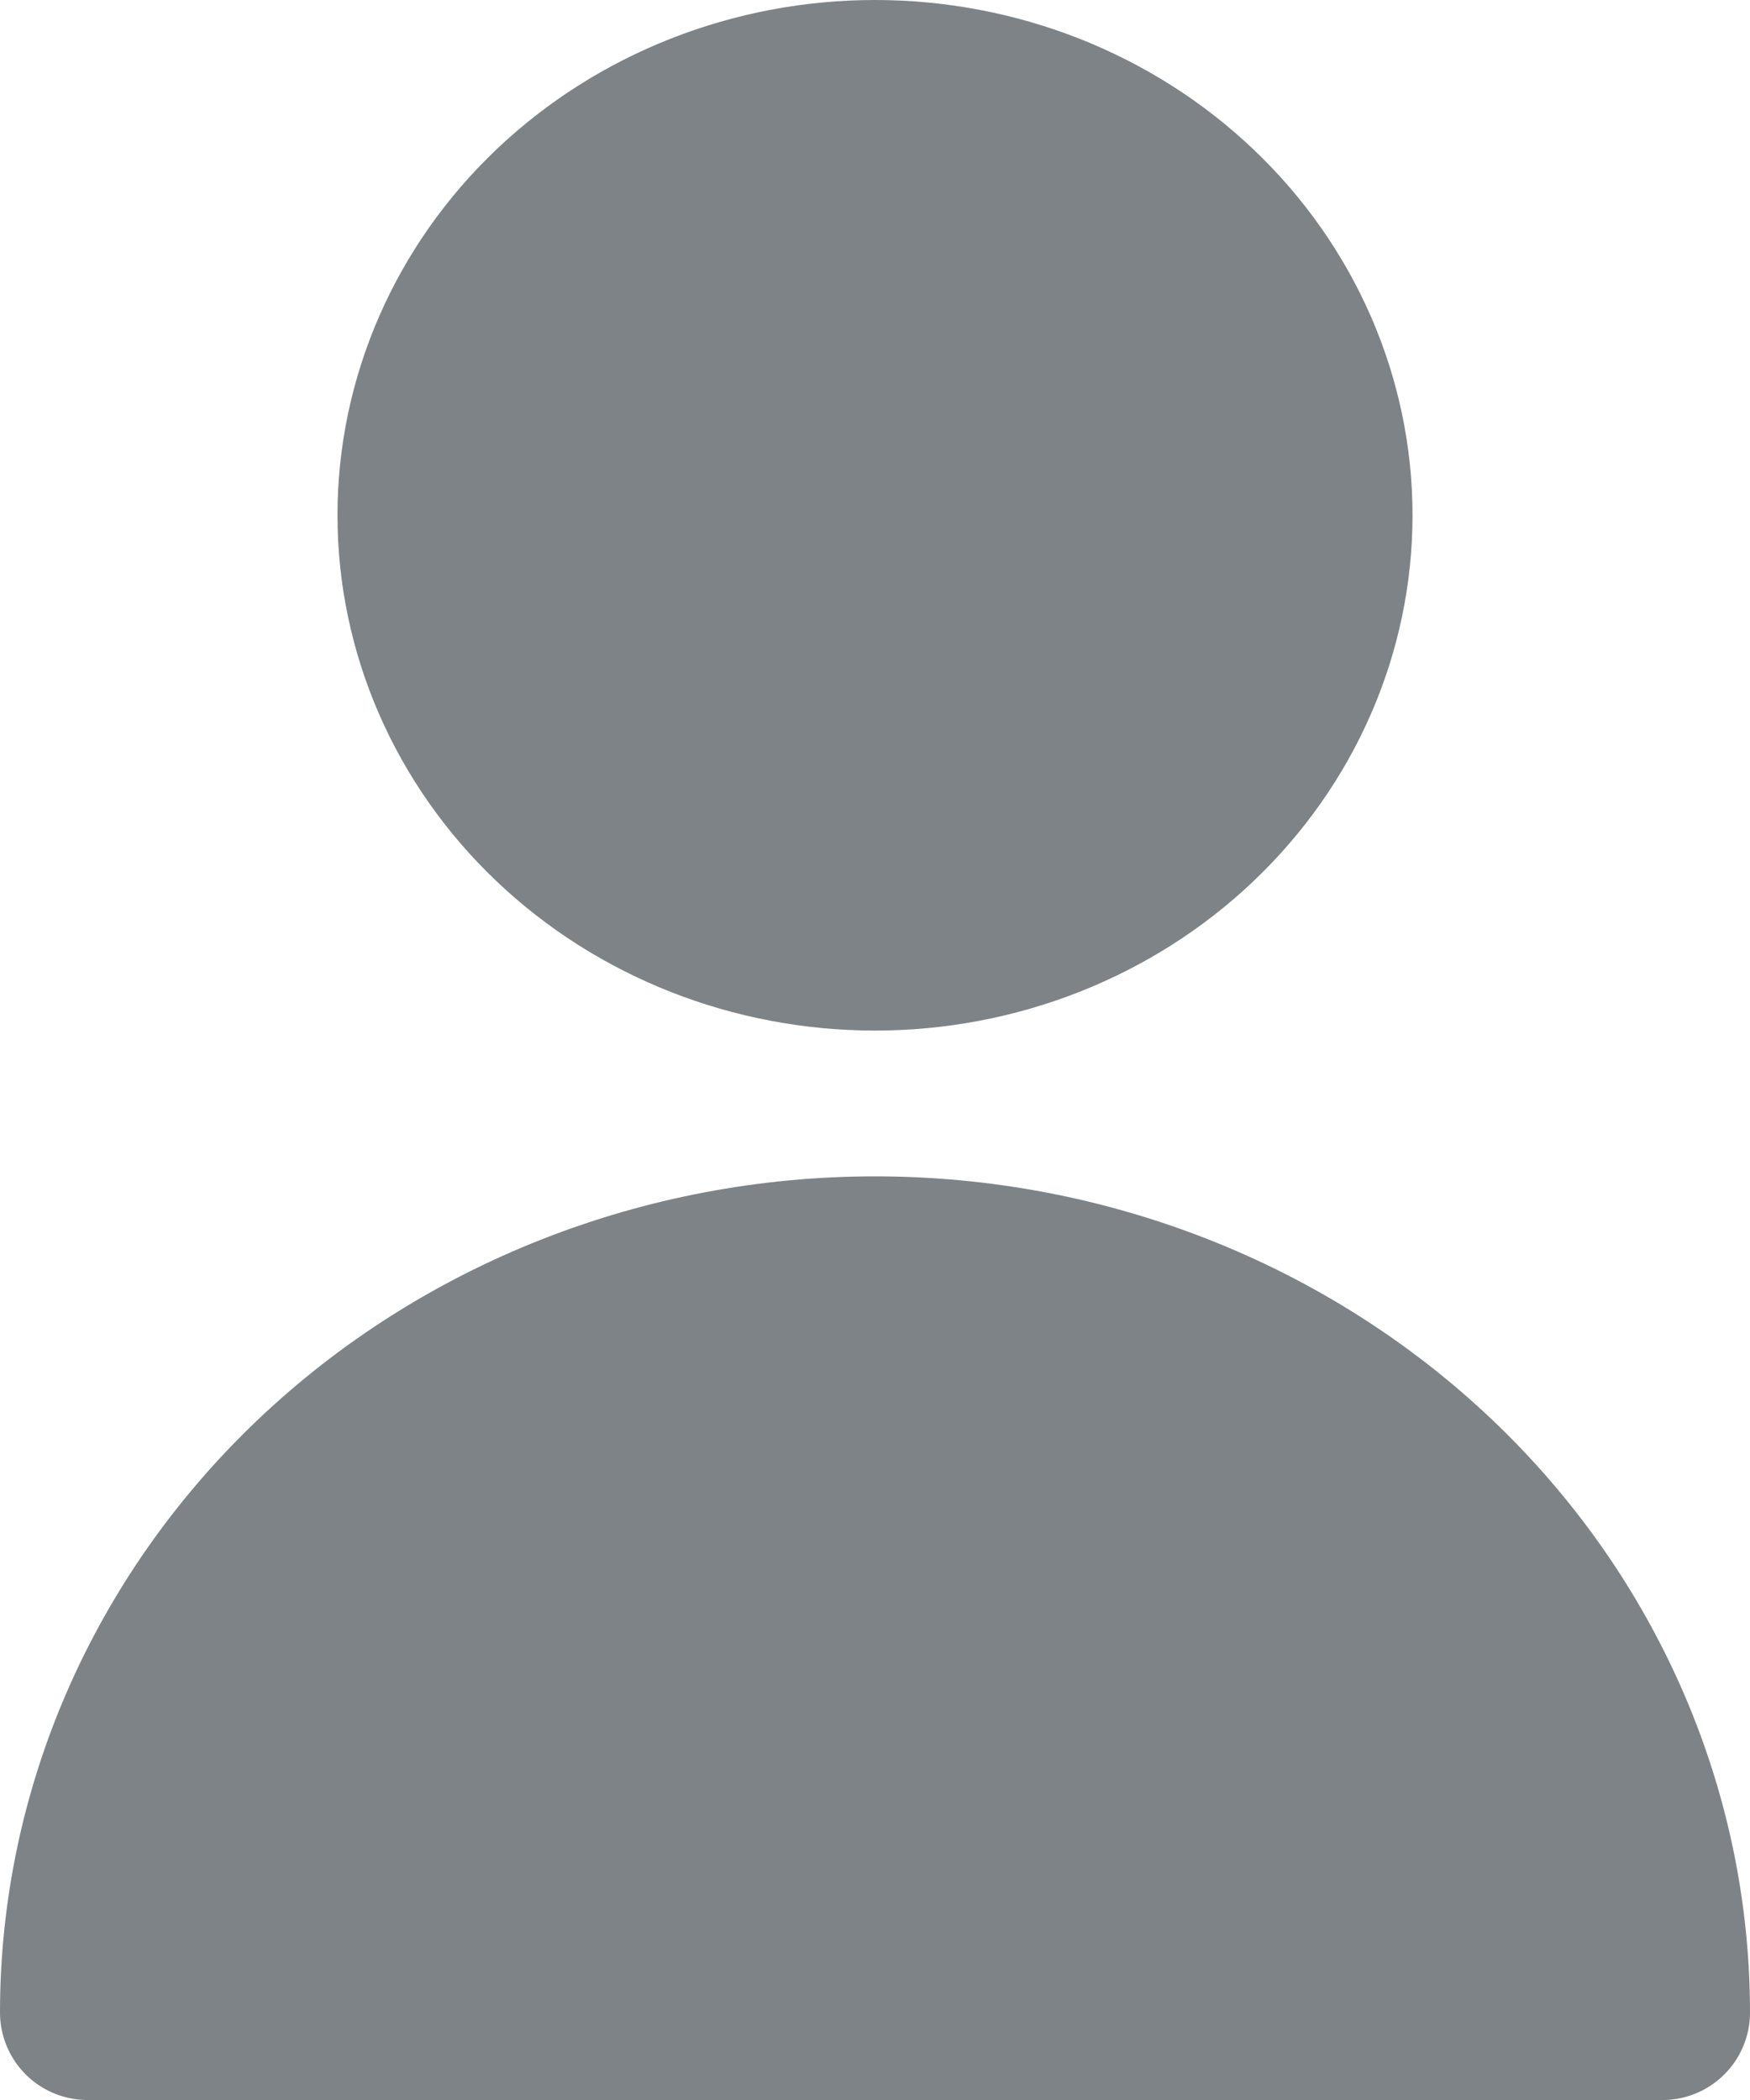 <svg width="20" height="24" viewBox="0 0 20 24" fill="none" xmlns="http://www.w3.org/2000/svg">
<path d="M15.143 5.889C15.143 7.186 14.601 8.429 13.636 9.346C12.672 10.263 11.364 10.778 10 10.778C8.636 10.778 7.328 10.263 6.363 9.346C5.399 8.429 4.857 7.186 4.857 5.889C4.857 4.592 5.399 3.349 6.363 2.432C7.328 1.515 8.636 1 10 1C11.364 1 12.672 1.515 13.636 2.432C14.601 3.349 15.143 4.592 15.143 5.889ZM10 14.444C7.613 14.444 5.324 15.346 3.636 16.95C1.948 18.555 1 20.731 1 23H19C19 20.731 18.052 18.555 16.364 16.95C14.676 15.346 12.387 14.444 10 14.444Z" fill="#7D8387" stroke="#7D8387" stroke-width="2" stroke-linecap="round" stroke-linejoin="round"/>
</svg>
